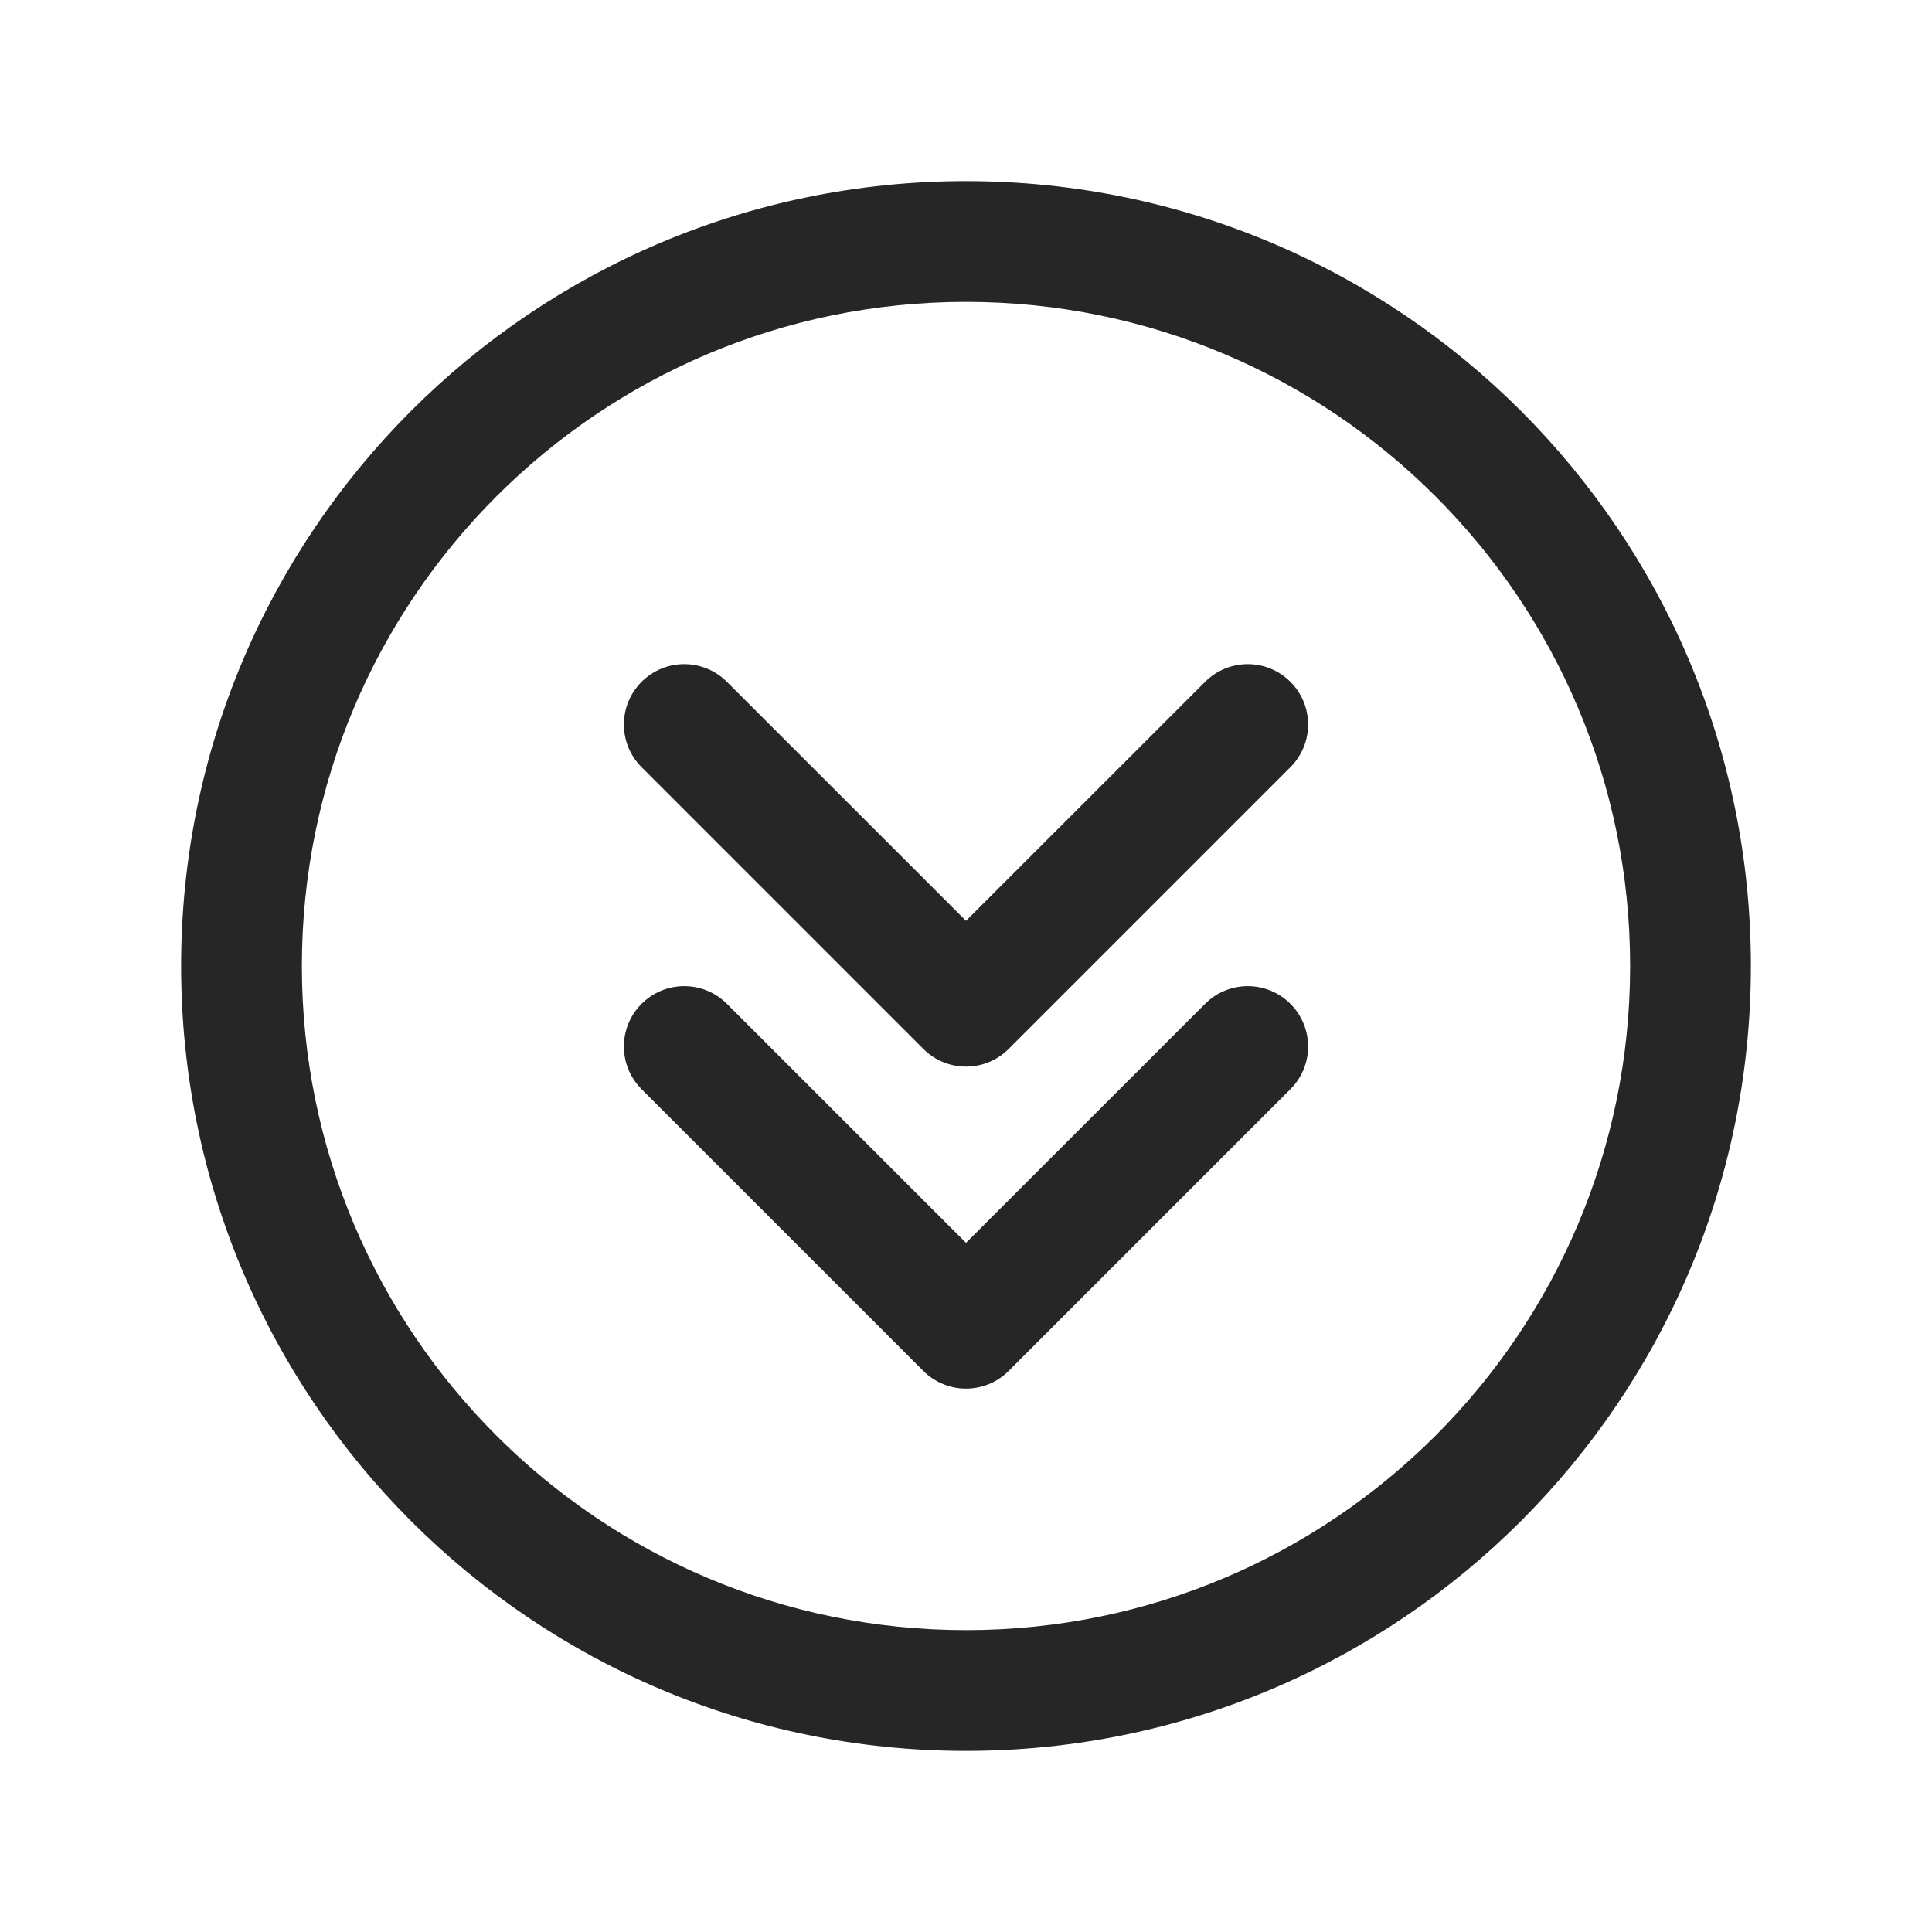 <svg width="24" height="24" viewBox="0 0 24 24" fill="none" xmlns="http://www.w3.org/2000/svg">
<path fill-rule="evenodd" clip-rule="evenodd" d="M3.75 12C3.75 7.444 7.444 3.75 12 3.75C16.556 3.75 20.25 7.444 20.25 12C20.25 16.556 16.556 20.25 12 20.25C7.444 20.25 3.75 16.556 3.75 12ZM12 2.25C6.615 2.25 2.25 6.615 2.25 12C2.25 17.385 6.615 21.75 12 21.75C17.385 21.75 21.75 17.385 21.75 12C21.75 6.615 17.385 2.25 12 2.25ZM12.53 13.03L16.03 9.53C16.323 9.237 16.323 8.763 16.03 8.47C15.737 8.177 15.263 8.177 14.97 8.47L12 11.439L9.03 8.47C8.737 8.177 8.263 8.177 7.97 8.47C7.677 8.763 7.677 9.237 7.97 9.53L11.47 13.03C11.763 13.323 12.237 13.323 12.53 13.03ZM12.53 17.03L16.03 13.53C16.323 13.237 16.323 12.763 16.03 12.47C15.737 12.177 15.263 12.177 14.97 12.47L12 15.439L9.03 12.47C8.737 12.177 8.263 12.177 7.97 12.47C7.677 12.763 7.677 13.237 7.97 13.53L11.47 17.03C11.763 17.323 12.237 17.323 12.53 17.03Z" fill="#262626"/>
</svg>
